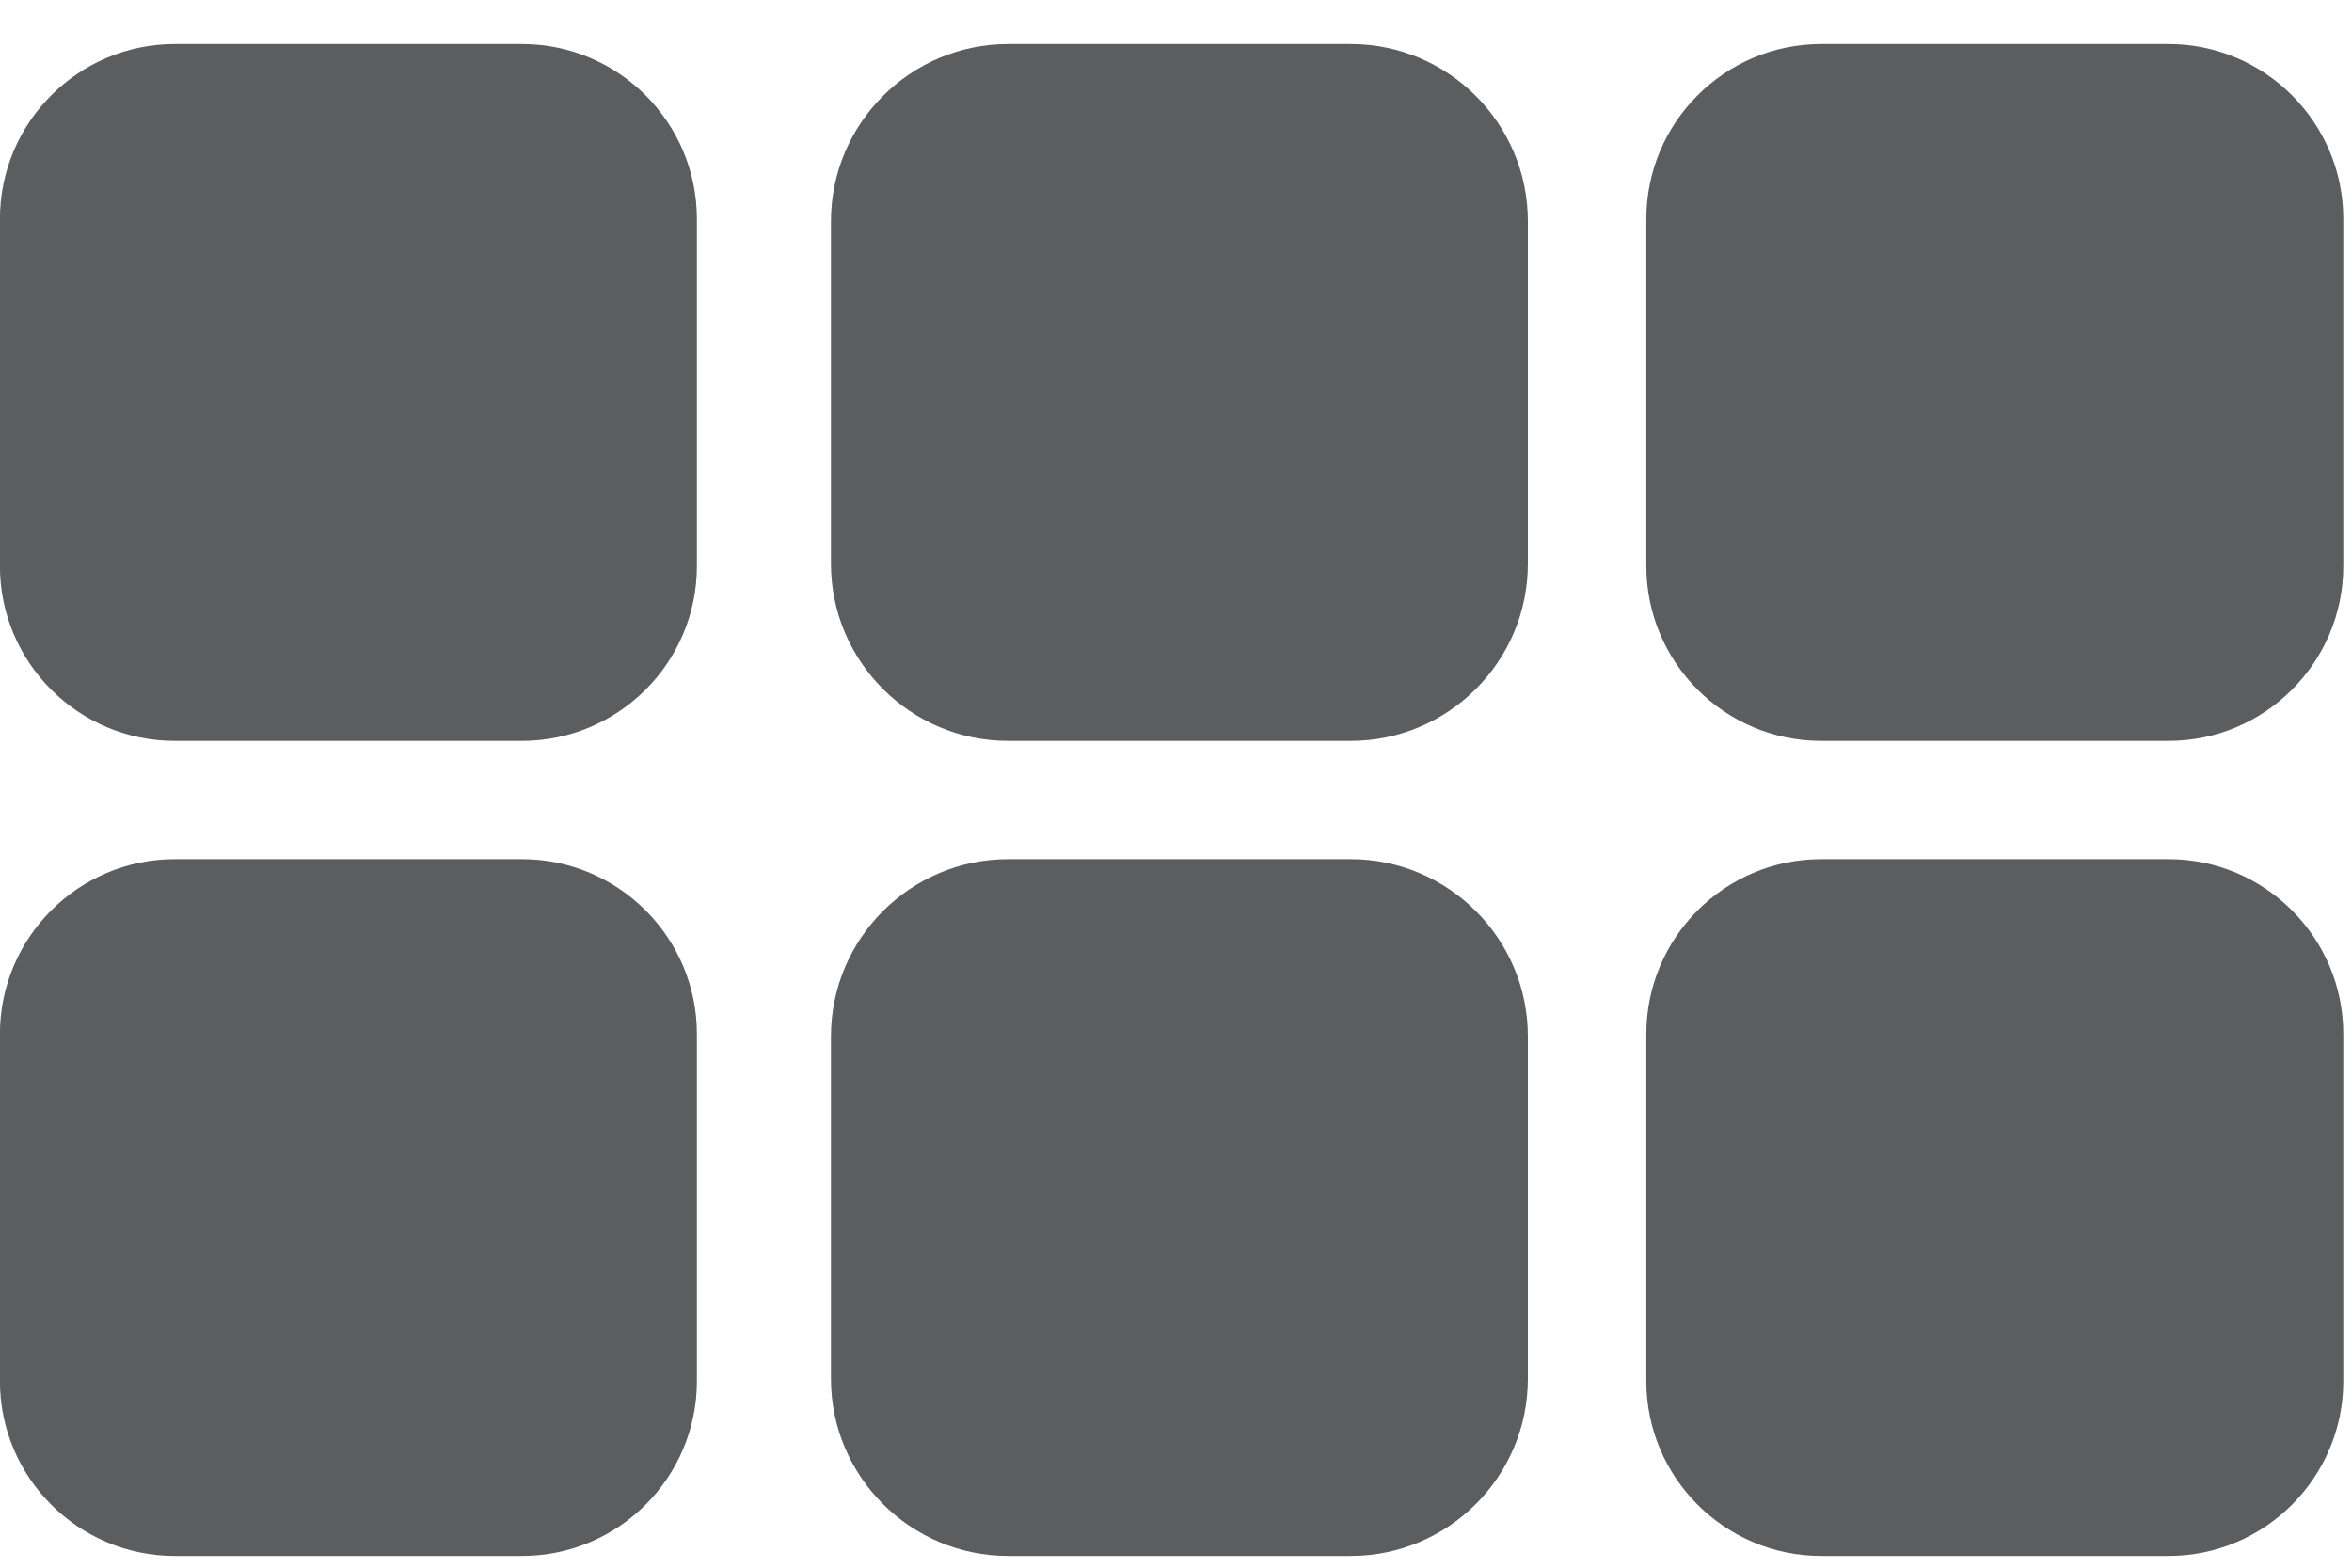 <svg width="30" height="20" viewBox="0 0 30 20" fill="none" xmlns="http://www.w3.org/2000/svg">
<path d="M23.229 0.562H27.659C28.888 0.562 29.889 1.563 29.889 2.793V7.222C29.889 8.452 28.888 9.452 27.659 9.452H23.229C22 9.452 20.999 8.452 20.999 7.222V2.793C20.999 1.563 22 0.562 23.229 0.562ZM22.506 7.222C22.506 7.621 22.83 7.945 23.229 7.945H27.659C28.057 7.945 28.382 7.621 28.382 7.222V2.793C28.382 2.394 28.057 2.069 27.659 2.069H23.229C22.83 2.069 22.506 2.394 22.506 2.793V7.222Z" fill="#5C5D5F"/>
<path d="M12.859 0.562H17.228C18.474 0.562 19.488 1.576 19.488 2.823V7.192C19.488 8.438 18.474 9.452 17.228 9.452H12.859C11.613 9.452 10.599 8.438 10.599 7.192V2.823C10.599 1.576 11.613 0.562 12.859 0.562ZM12.105 7.192C12.105 7.607 12.443 7.945 12.859 7.945H17.228C17.644 7.945 17.982 7.607 17.982 7.192V2.823C17.982 2.407 17.644 2.069 17.228 2.069H12.859C12.443 2.069 12.105 2.407 12.105 2.823V7.192Z" fill="#5C5D5F"/>
<path d="M23.229 10.961H27.659C28.888 10.961 29.889 11.961 29.889 13.191V17.62C29.889 18.85 28.888 19.85 27.659 19.85H23.229C22 19.85 20.999 18.85 20.999 17.62V13.191C20.999 11.961 22 10.961 23.229 10.961ZM22.506 17.62C22.506 18.019 22.83 18.344 23.229 18.344H27.659C28.057 18.344 28.382 18.019 28.382 17.62V13.191C28.382 12.792 28.057 12.468 27.659 12.468H23.229C22.83 12.468 22.506 12.792 22.506 13.191V17.62Z" fill="#5C5D5F"/>
<path d="M12.859 10.961H17.228C18.474 10.961 19.488 11.975 19.488 13.221V17.59C19.488 18.837 18.474 19.85 17.228 19.85H12.859C11.613 19.85 10.599 18.837 10.599 17.59V13.221C10.599 11.975 11.613 10.961 12.859 10.961ZM12.105 17.59C12.105 18.006 12.443 18.344 12.859 18.344H17.228C17.644 18.344 17.982 18.006 17.982 17.59V13.221C17.982 12.806 17.644 12.468 17.228 12.468H12.859C12.443 12.468 12.105 12.806 12.105 13.221V17.59Z" fill="#5C5D5F"/>
<rect width="6.607" height="6.607" transform="matrix(-1 0 0 1 28.943 1.508)" fill="#5C5D5F"/>
<rect width="6.607" height="6.607" transform="matrix(-1 0 0 1 28.943 11.891)" fill="#5C5D5F"/>
<rect width="6.607" height="6.607" transform="matrix(-1 0 0 1 18.561 1.508)" fill="#5C5D5F"/>
<rect width="6.607" height="6.607" transform="matrix(-1 0 0 1 18.561 11.891)" fill="#5C5D5F"/>
<path d="M2.229 0.562H6.658C7.888 0.562 8.889 1.563 8.889 2.793V7.222C8.889 8.452 7.888 9.452 6.658 9.452H2.229C1 9.452 -0.001 8.452 -0.001 7.222V2.793C-0.001 1.563 1 0.562 2.229 0.562ZM1.506 7.222C1.506 7.621 1.83 7.945 2.229 7.945H6.658C7.057 7.945 7.382 7.621 7.382 7.222V2.793C7.382 2.394 7.057 2.069 6.658 2.069H2.229C1.83 2.069 1.506 2.394 1.506 2.793V7.222Z" fill="#5C5D5F"/>
<path d="M2.229 10.961H6.658C7.888 10.961 8.889 11.961 8.889 13.191V17.62C8.889 18.85 7.888 19.85 6.658 19.85H2.229C1 19.85 -0.001 18.85 -0.001 17.62V13.191C-0.001 11.961 1 10.961 2.229 10.961ZM1.506 17.62C1.506 18.019 1.83 18.344 2.229 18.344H6.658C7.057 18.344 7.382 18.019 7.382 17.62V13.191C7.382 12.792 7.057 12.468 6.658 12.468H2.229C1.83 12.468 1.506 12.792 1.506 13.191V17.62Z" fill="#5C5D5F"/>
<rect width="6.607" height="6.607" transform="matrix(-1 0 0 1 7.943 1.508)" fill="#5C5D5F"/>
<rect width="6.607" height="6.607" transform="matrix(-1 0 0 1 7.943 11.891)" fill="#5C5D5F"/>
</svg>
